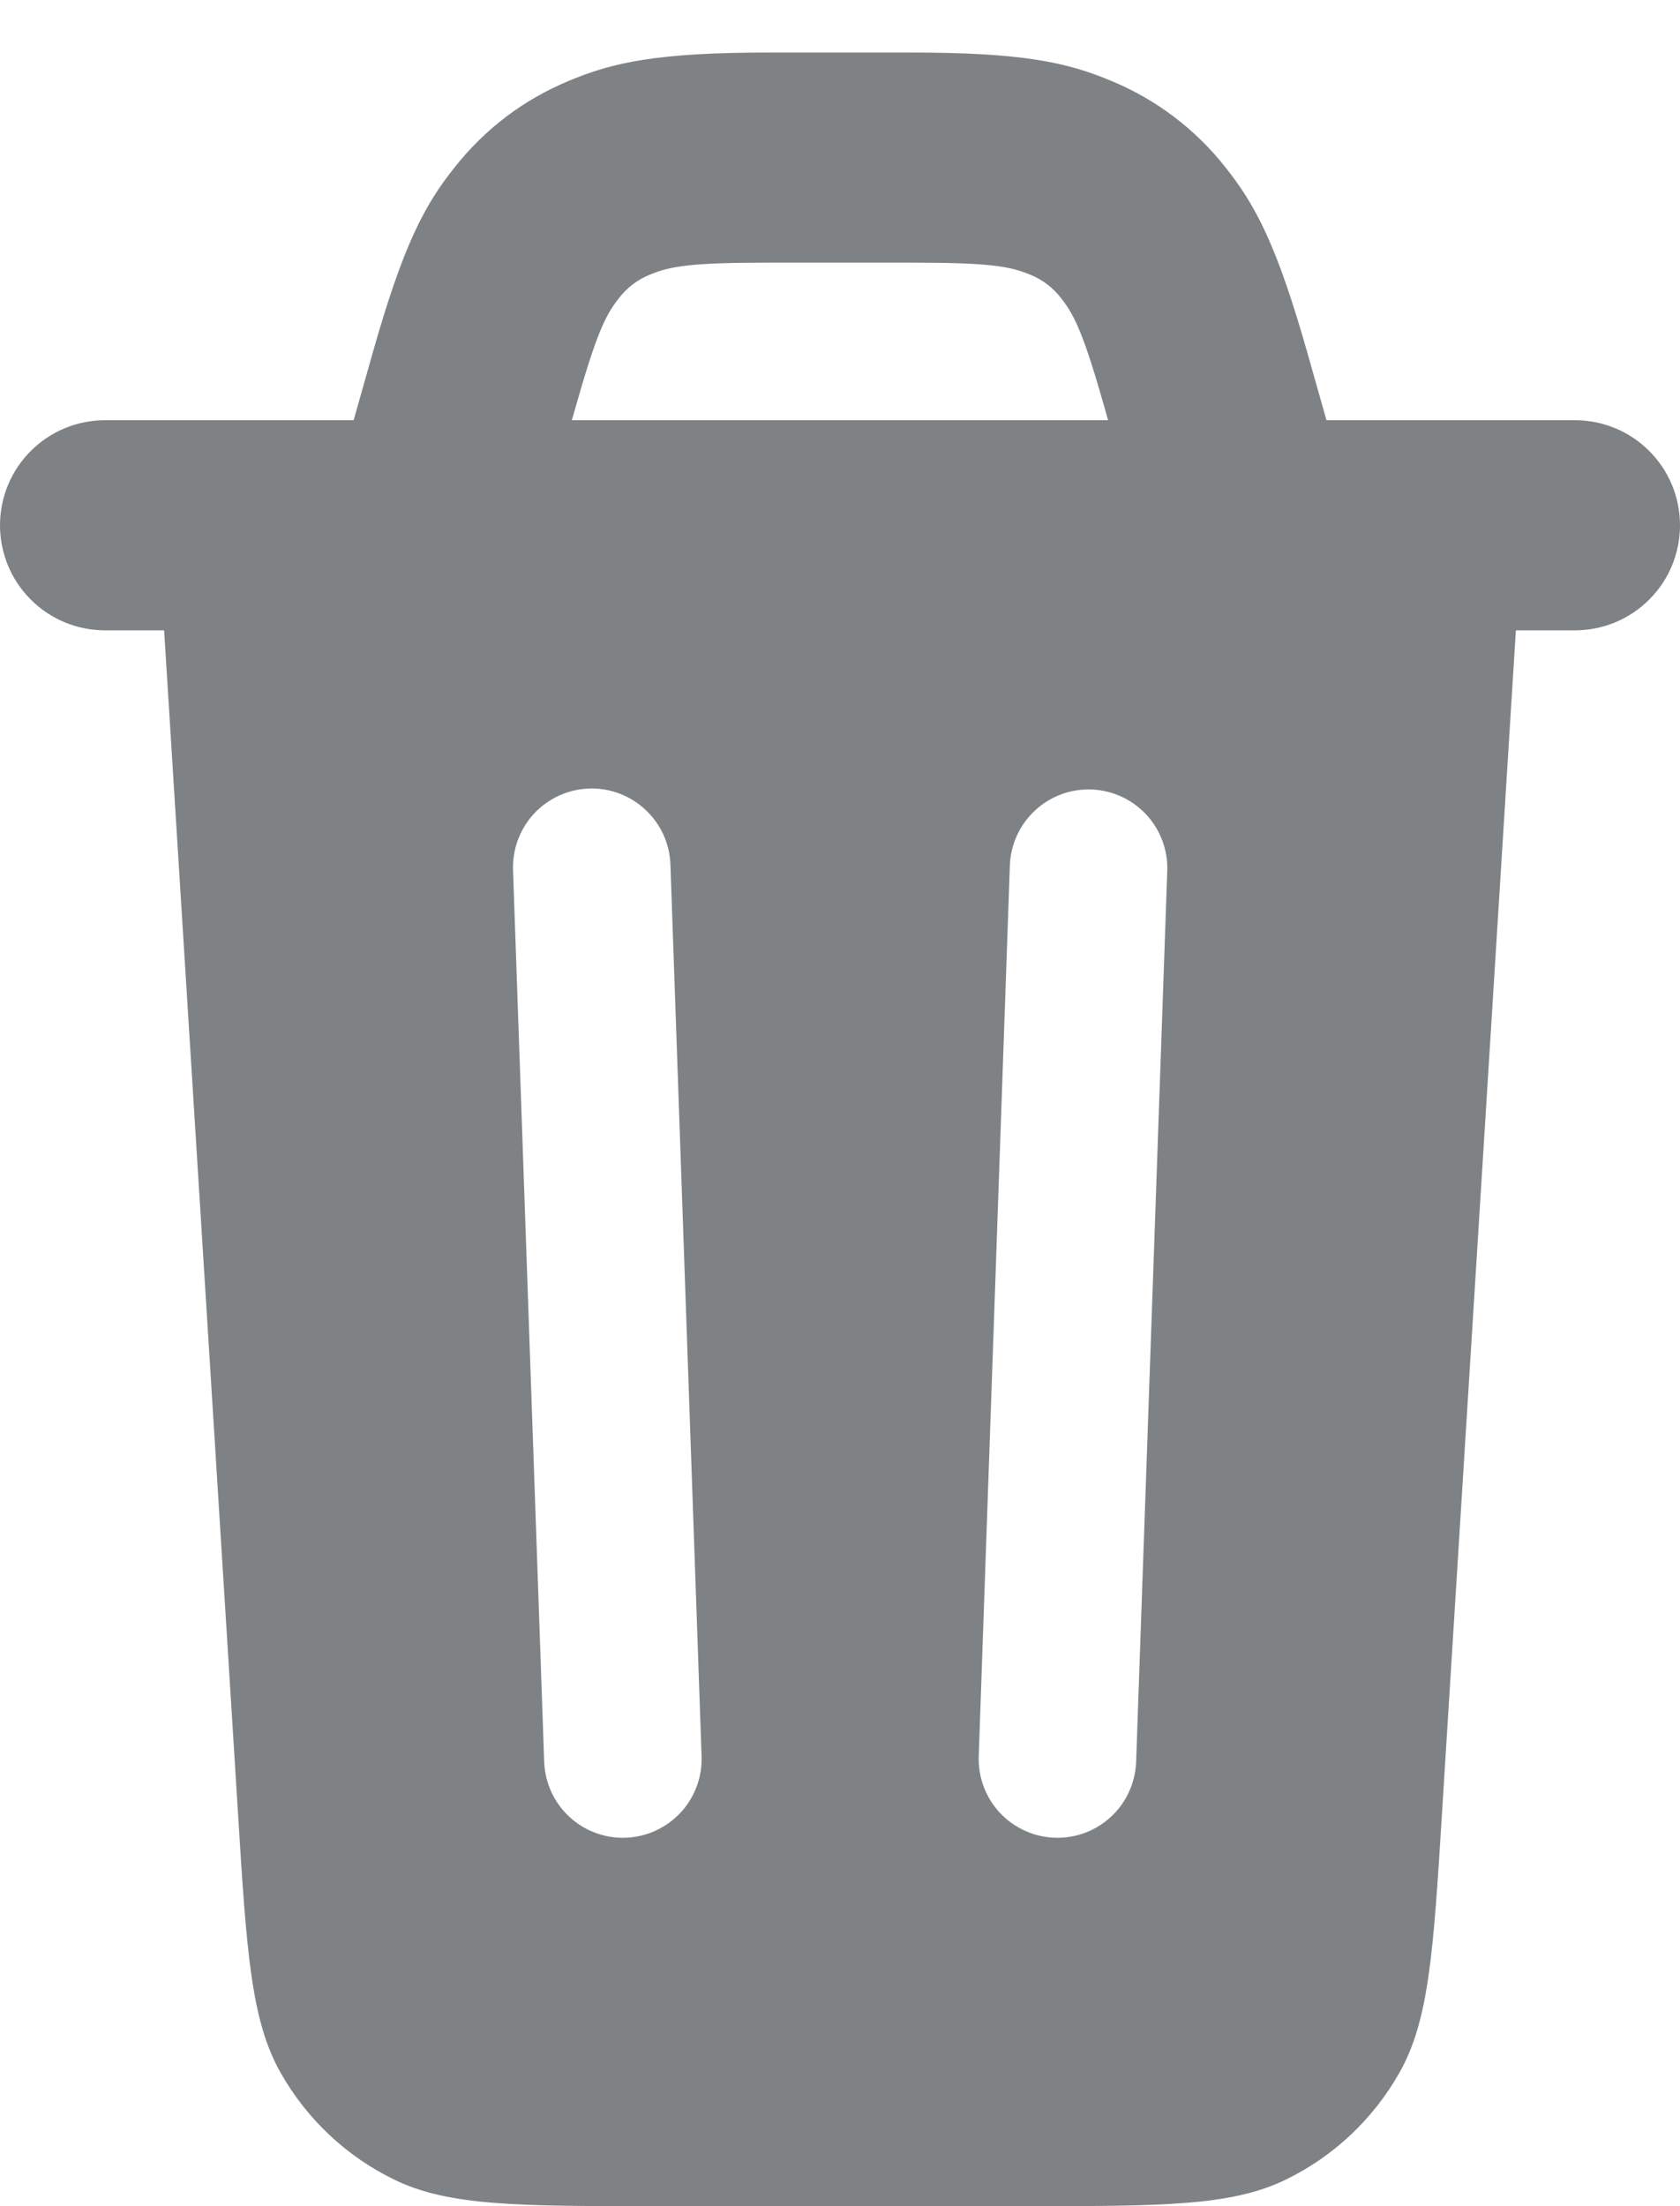 <svg width="16" height="21" viewBox="0 0 16 21" fill="none" xmlns="http://www.w3.org/2000/svg"><path fill-rule="evenodd" clip-rule="evenodd" d="M8.663 0.5H7.337C6.268 0.5 5.847 0.59 5.416 0.77C4.984 0.951 4.624 1.223 4.332 1.59C4.04 1.955 3.839 2.336 3.548 3.364L3.368 4H1C0.735 4 0.48 4.105 0.293 4.293C0.105 4.48 0 4.735 0 5C0 5.265 0.105 5.52 0.293 5.707C0.48 5.895 0.735 6 1 6H1.563L2.266 17.25C2.348 18.57 2.389 19.23 2.673 19.731C2.923 20.172 3.3 20.527 3.756 20.748C4.273 21 4.935 21 6.258 21H9.742C11.065 21 11.727 21 12.244 20.748C12.7 20.527 13.077 20.172 13.327 19.731C13.611 19.231 13.652 18.571 13.734 17.249L14.437 6H15C15.265 6 15.52 5.895 15.707 5.707C15.895 5.52 16 5.265 16 5C16 4.735 15.895 4.48 15.707 4.293C15.52 4.105 15.265 4 15 4H12.633L12.453 3.364C12.161 2.336 11.96 1.955 11.668 1.589C11.383 1.228 11.009 0.946 10.584 0.77C10.153 0.59 9.732 0.5 8.664 0.5H8.663ZM10.553 4L10.528 3.91C10.325 3.193 10.238 3.005 10.104 2.836C10.028 2.738 9.927 2.661 9.812 2.615C9.612 2.531 9.408 2.5 8.663 2.5H7.337C6.592 2.5 6.387 2.531 6.188 2.615C6.073 2.661 5.972 2.738 5.896 2.836C5.761 3.005 5.675 3.193 5.472 3.91L5.446 4H10.554H10.553ZM5.61 7.506C5.511 7.509 5.415 7.532 5.325 7.573C5.235 7.614 5.154 7.672 5.087 7.744C5.02 7.816 4.968 7.901 4.933 7.993C4.899 8.085 4.883 8.183 4.886 8.282L5.183 16.777C5.192 16.974 5.278 17.161 5.424 17.295C5.569 17.429 5.761 17.5 5.959 17.493C6.156 17.486 6.343 17.401 6.479 17.257C6.614 17.113 6.687 16.922 6.682 16.724L6.385 8.23C6.378 8.031 6.293 7.843 6.147 7.708C6.002 7.572 5.809 7.499 5.61 7.506ZM9.618 8.23C9.627 8.033 9.714 7.847 9.859 7.713C10.004 7.579 10.196 7.508 10.393 7.515C10.591 7.522 10.777 7.606 10.913 7.75C11.048 7.893 11.122 8.085 11.117 8.282L10.82 16.777C10.811 16.974 10.725 17.161 10.579 17.295C10.434 17.429 10.242 17.5 10.044 17.493C9.847 17.486 9.66 17.401 9.524 17.257C9.389 17.113 9.316 16.922 9.321 16.724L9.618 8.23Z" fill="#7F8285"></path></svg>
